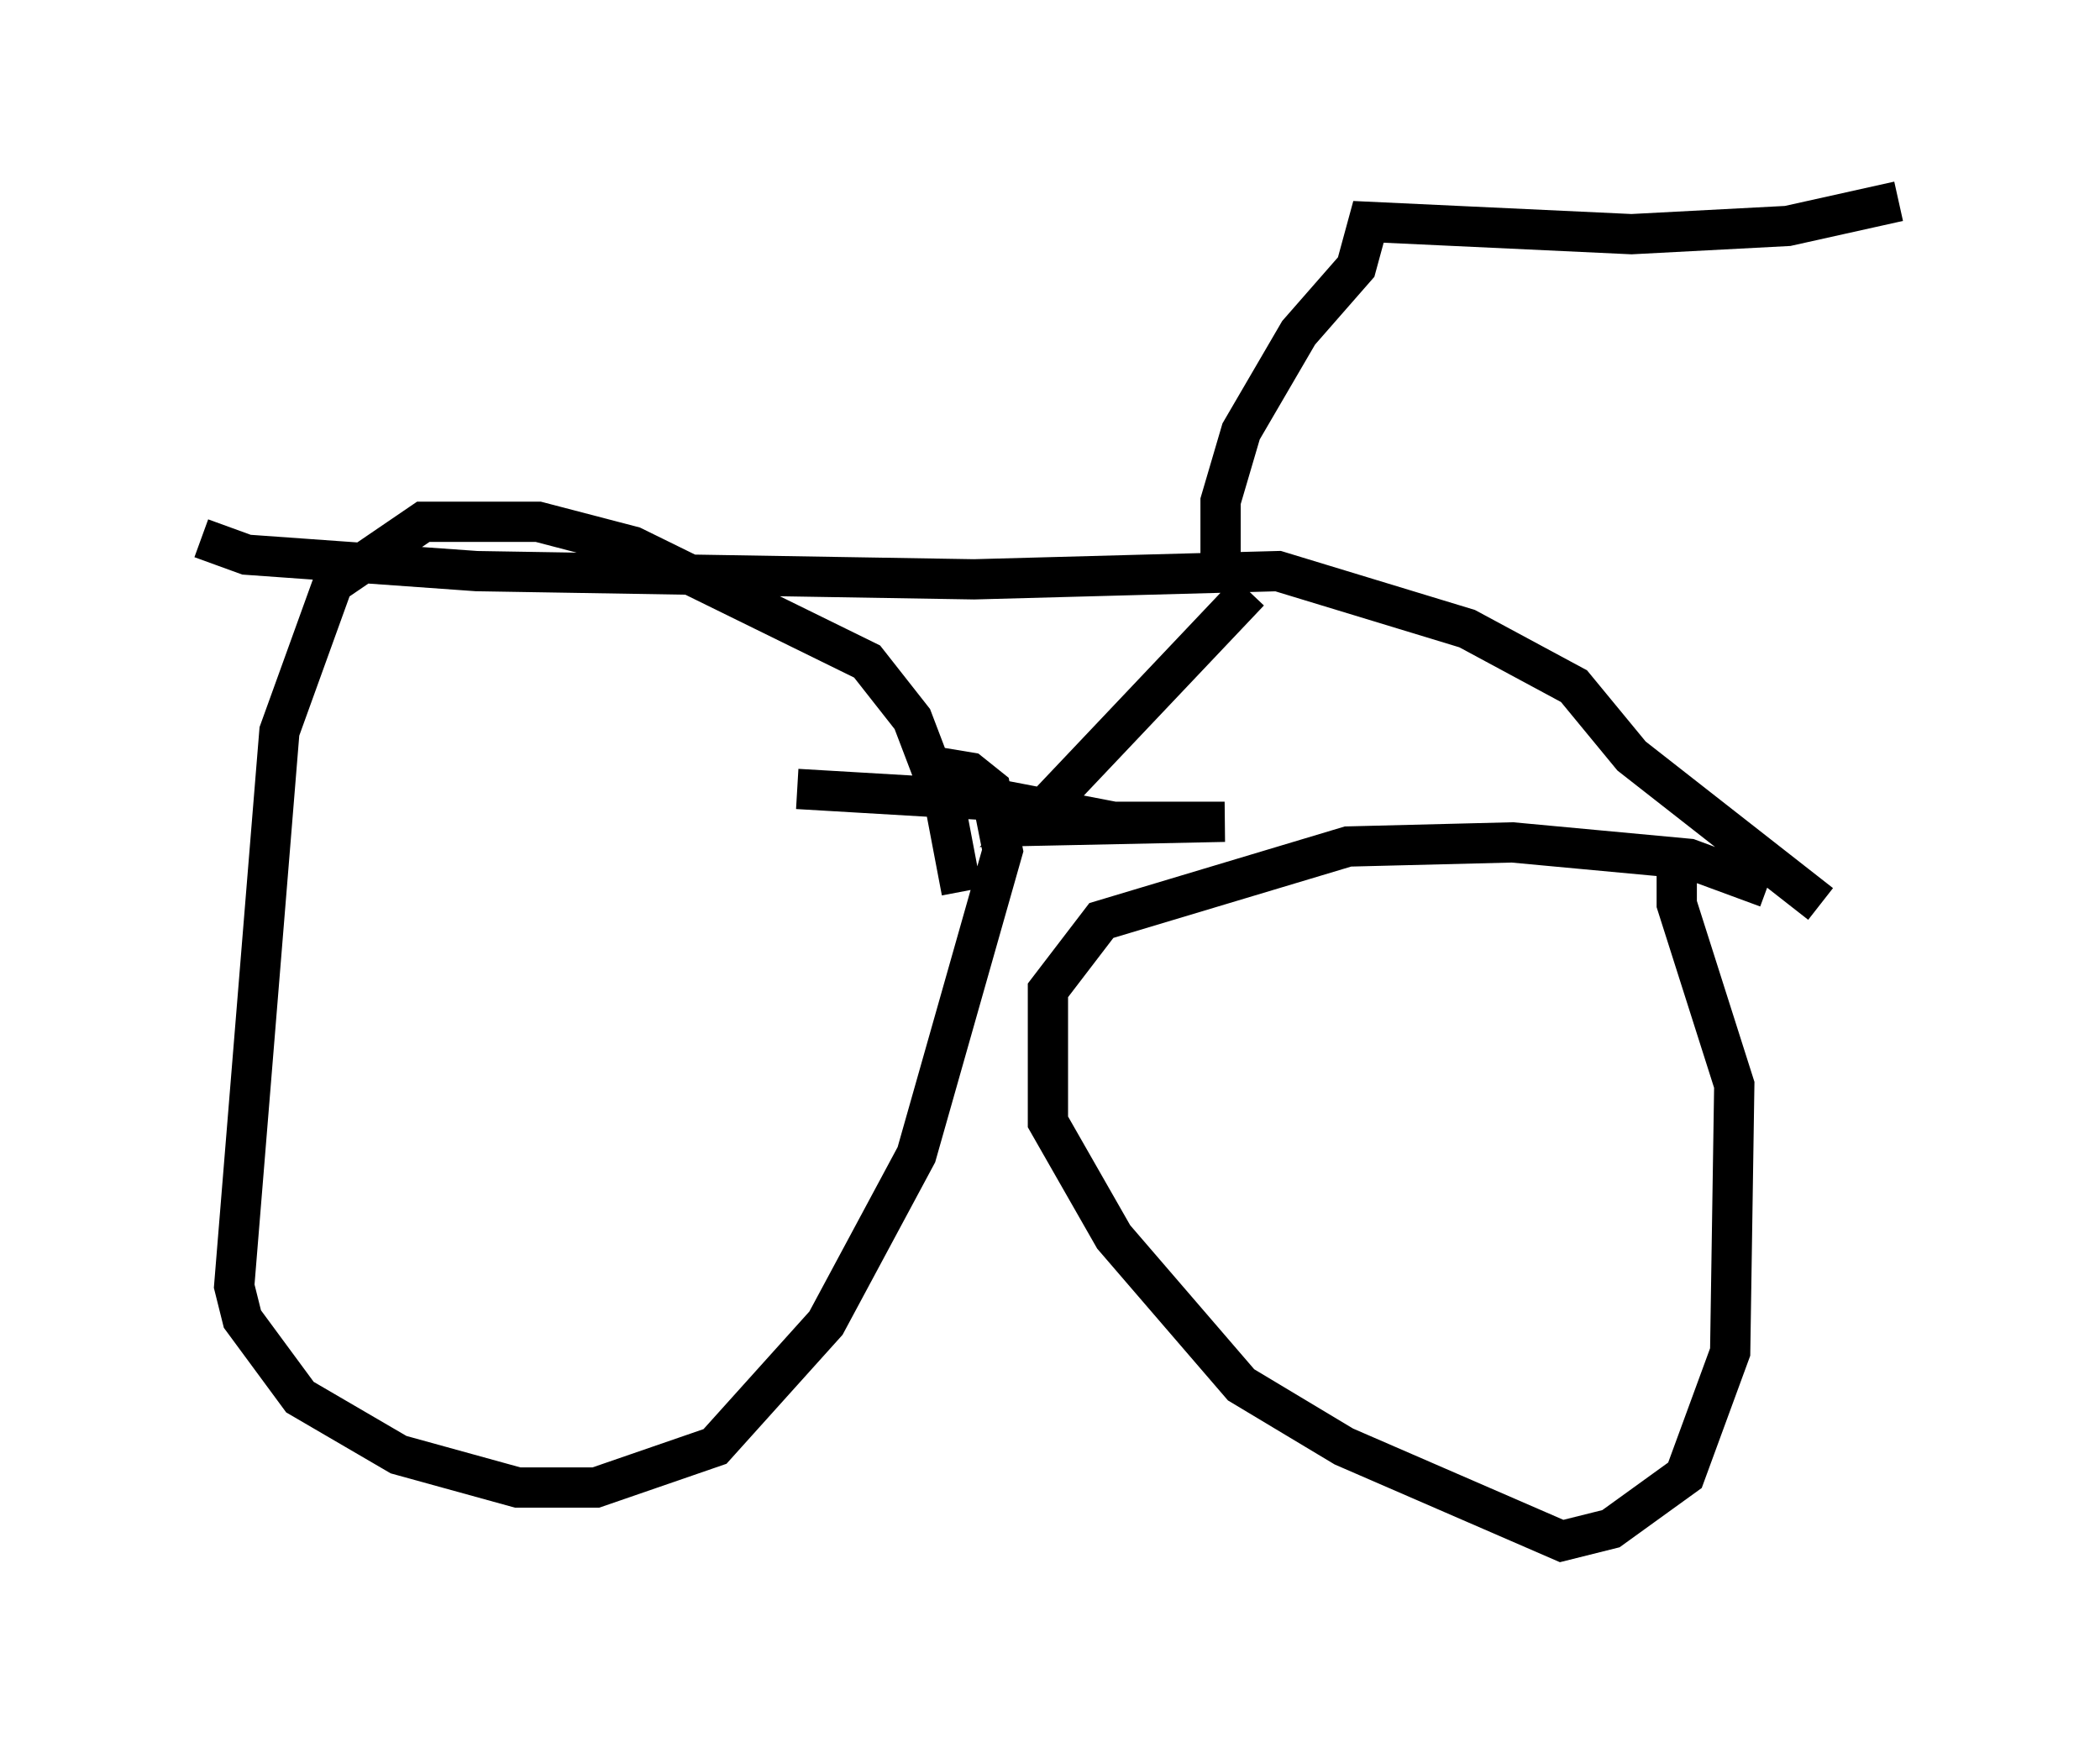 <?xml version="1.0" encoding="utf-8" ?>
<svg baseProfile="full" height="43.28" version="1.1" width="52.161" xmlns="http://www.w3.org/2000/svg" xmlns:ev="http://www.w3.org/2001/xml-events" xmlns:xlink="http://www.w3.org/1999/xlink"><defs /><rect fill="white" height="43.28" width="52.161" x="0" y="0" /><path d="M23.784, 24.294 m0.102, -2.144 l-0.408, -2.144 -0.817, -2.144 l-1.123, -1.429 -5.819, -2.858 l-2.348, -0.613 -2.858, 0.0 l-2.246, 1.531 -1.327, 3.675 l-1.123, 13.781 0.204, 0.817 l1.429, 1.94 2.45, 1.429 l2.96, 0.817 1.94, 0.0 l2.96, -1.021 2.756, -3.063 l2.246, -4.185 2.144, -7.554 l-0.306, -1.531 -0.51, -0.408 l-1.225, -0.204 m21.029, 3.063 l-1.94, -0.715 -4.39, -0.408 l-4.083, 0.102 -6.125, 1.838 l-1.327, 1.735 0.0, 3.267 l1.633, 2.858 3.165, 3.675 l2.552, 1.531 5.41, 2.348 l1.225, -0.306 1.838, -1.327 l1.123, -3.063 0.102, -6.635 l-1.429, -4.492 0.0, -1.225 m-36.648, -7.861 l1.123, 0.408 5.717, 0.408 l12.352, 0.204 7.554, -0.204 l4.696, 1.429 2.654, 1.429 l1.429, 1.735 4.696, 3.675 m-14.19, -7.758 l-5.513, 5.819 4.9, -0.102 l-2.756, 0.0 -2.654, -0.51 l-5.206, -0.306 m10.515, -5.104 l0.0, -2.042 0.51, -1.735 l1.429, -2.45 1.429, -1.633 l0.306, -1.123 6.533, 0.306 l3.879, -0.204 2.756, -0.613 " fill="none" stroke="black" stroke-width="1" /></svg>